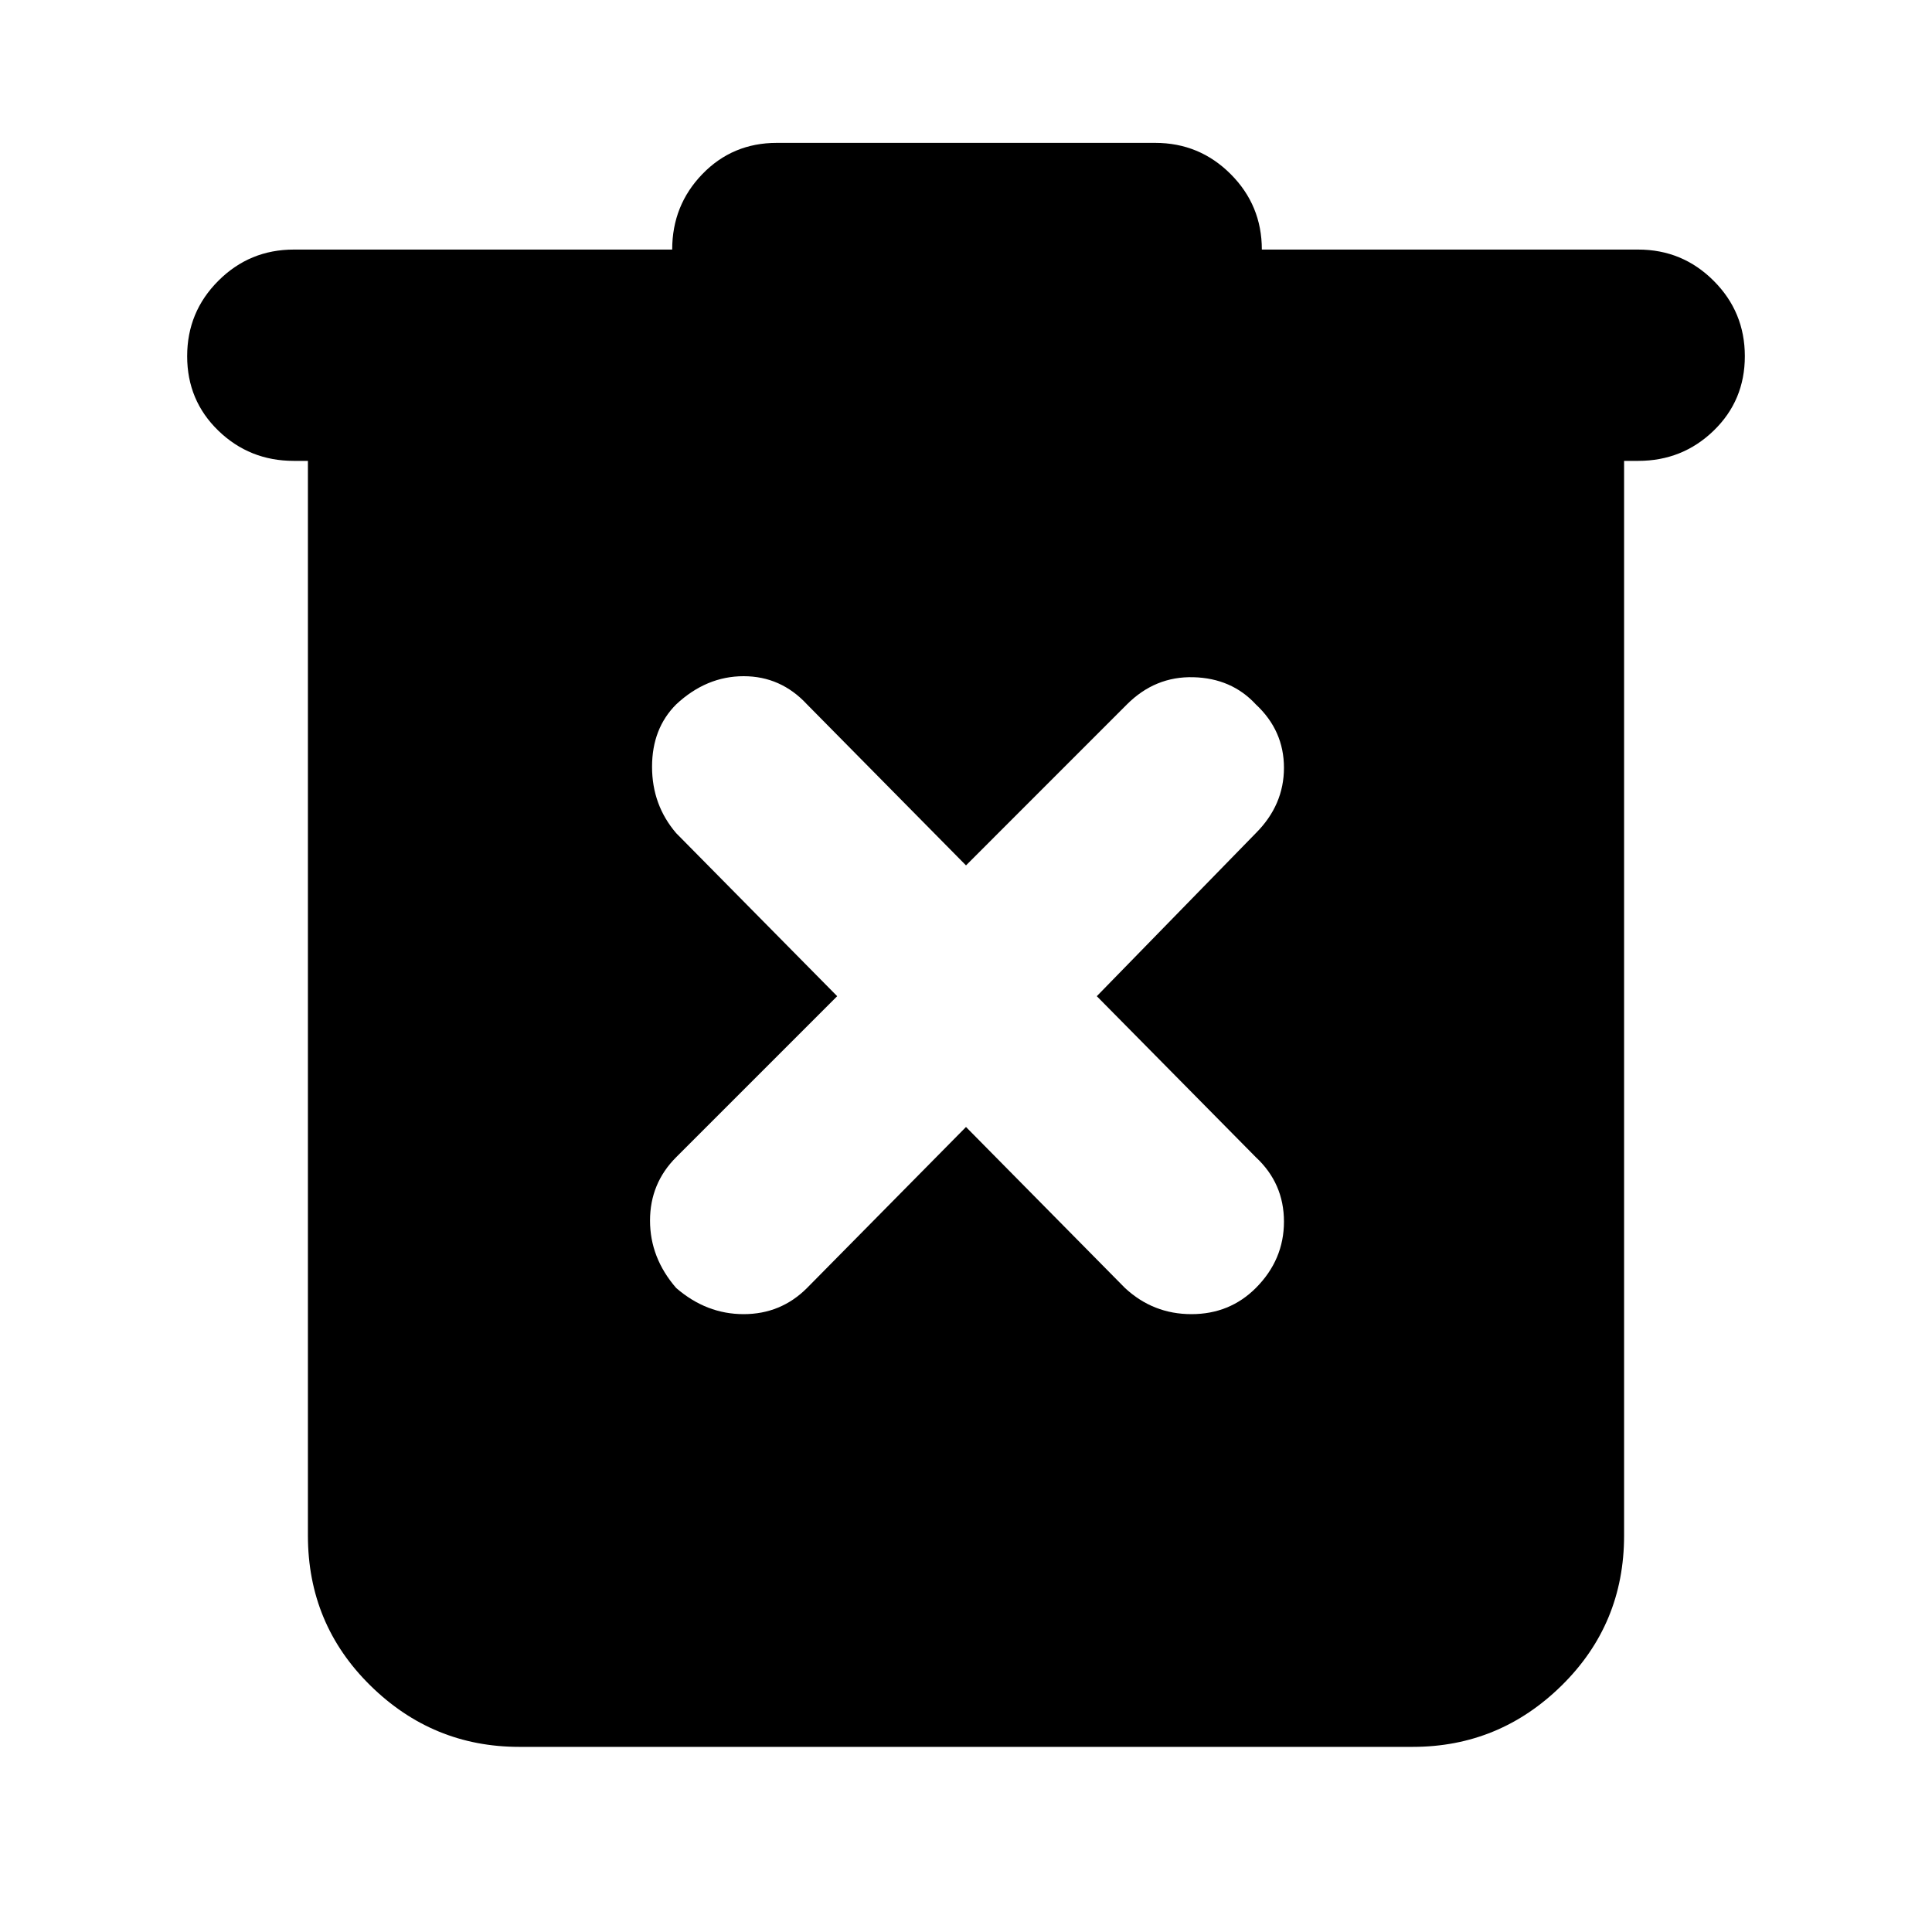 <svg xmlns="http://www.w3.org/2000/svg" height="40" width="40"><path d="m20 23.333 3.292 3.334q.583.541 1.375.541.791 0 1.333-.541.583-.584.583-1.375 0-.792-.583-1.334l-3.292-3.333L26 17.25q.583-.583.583-1.354 0-.771-.583-1.313-.5-.541-1.292-.562-.791-.021-1.375.562L20 17.917l-3.292-3.334Q16.167 14 15.396 14T14 14.583q-.5.5-.5 1.292t.5 1.375l3.333 3.375L14 23.958q-.542.542-.542 1.313 0 .771.542 1.396.625.541 1.396.541.771 0 1.312-.541Zm-9.25 12.834q-1.792 0-3.083-1.271-1.292-1.271-1.292-3.104V9.542h-.292q-.916 0-1.562-.625t-.646-1.542q0-.917.646-1.562.646-.646 1.562-.646h7.834q0-.917.625-1.563.625-.646 1.541-.646h7.834q.916 0 1.562.646t.646 1.563h7.792q.916 0 1.562.646.646.645.646 1.562t-.646 1.542q-.646.625-1.562.625h-.292v22.25q0 1.833-1.292 3.104-1.291 1.271-3.083 1.271Z"/></svg>
